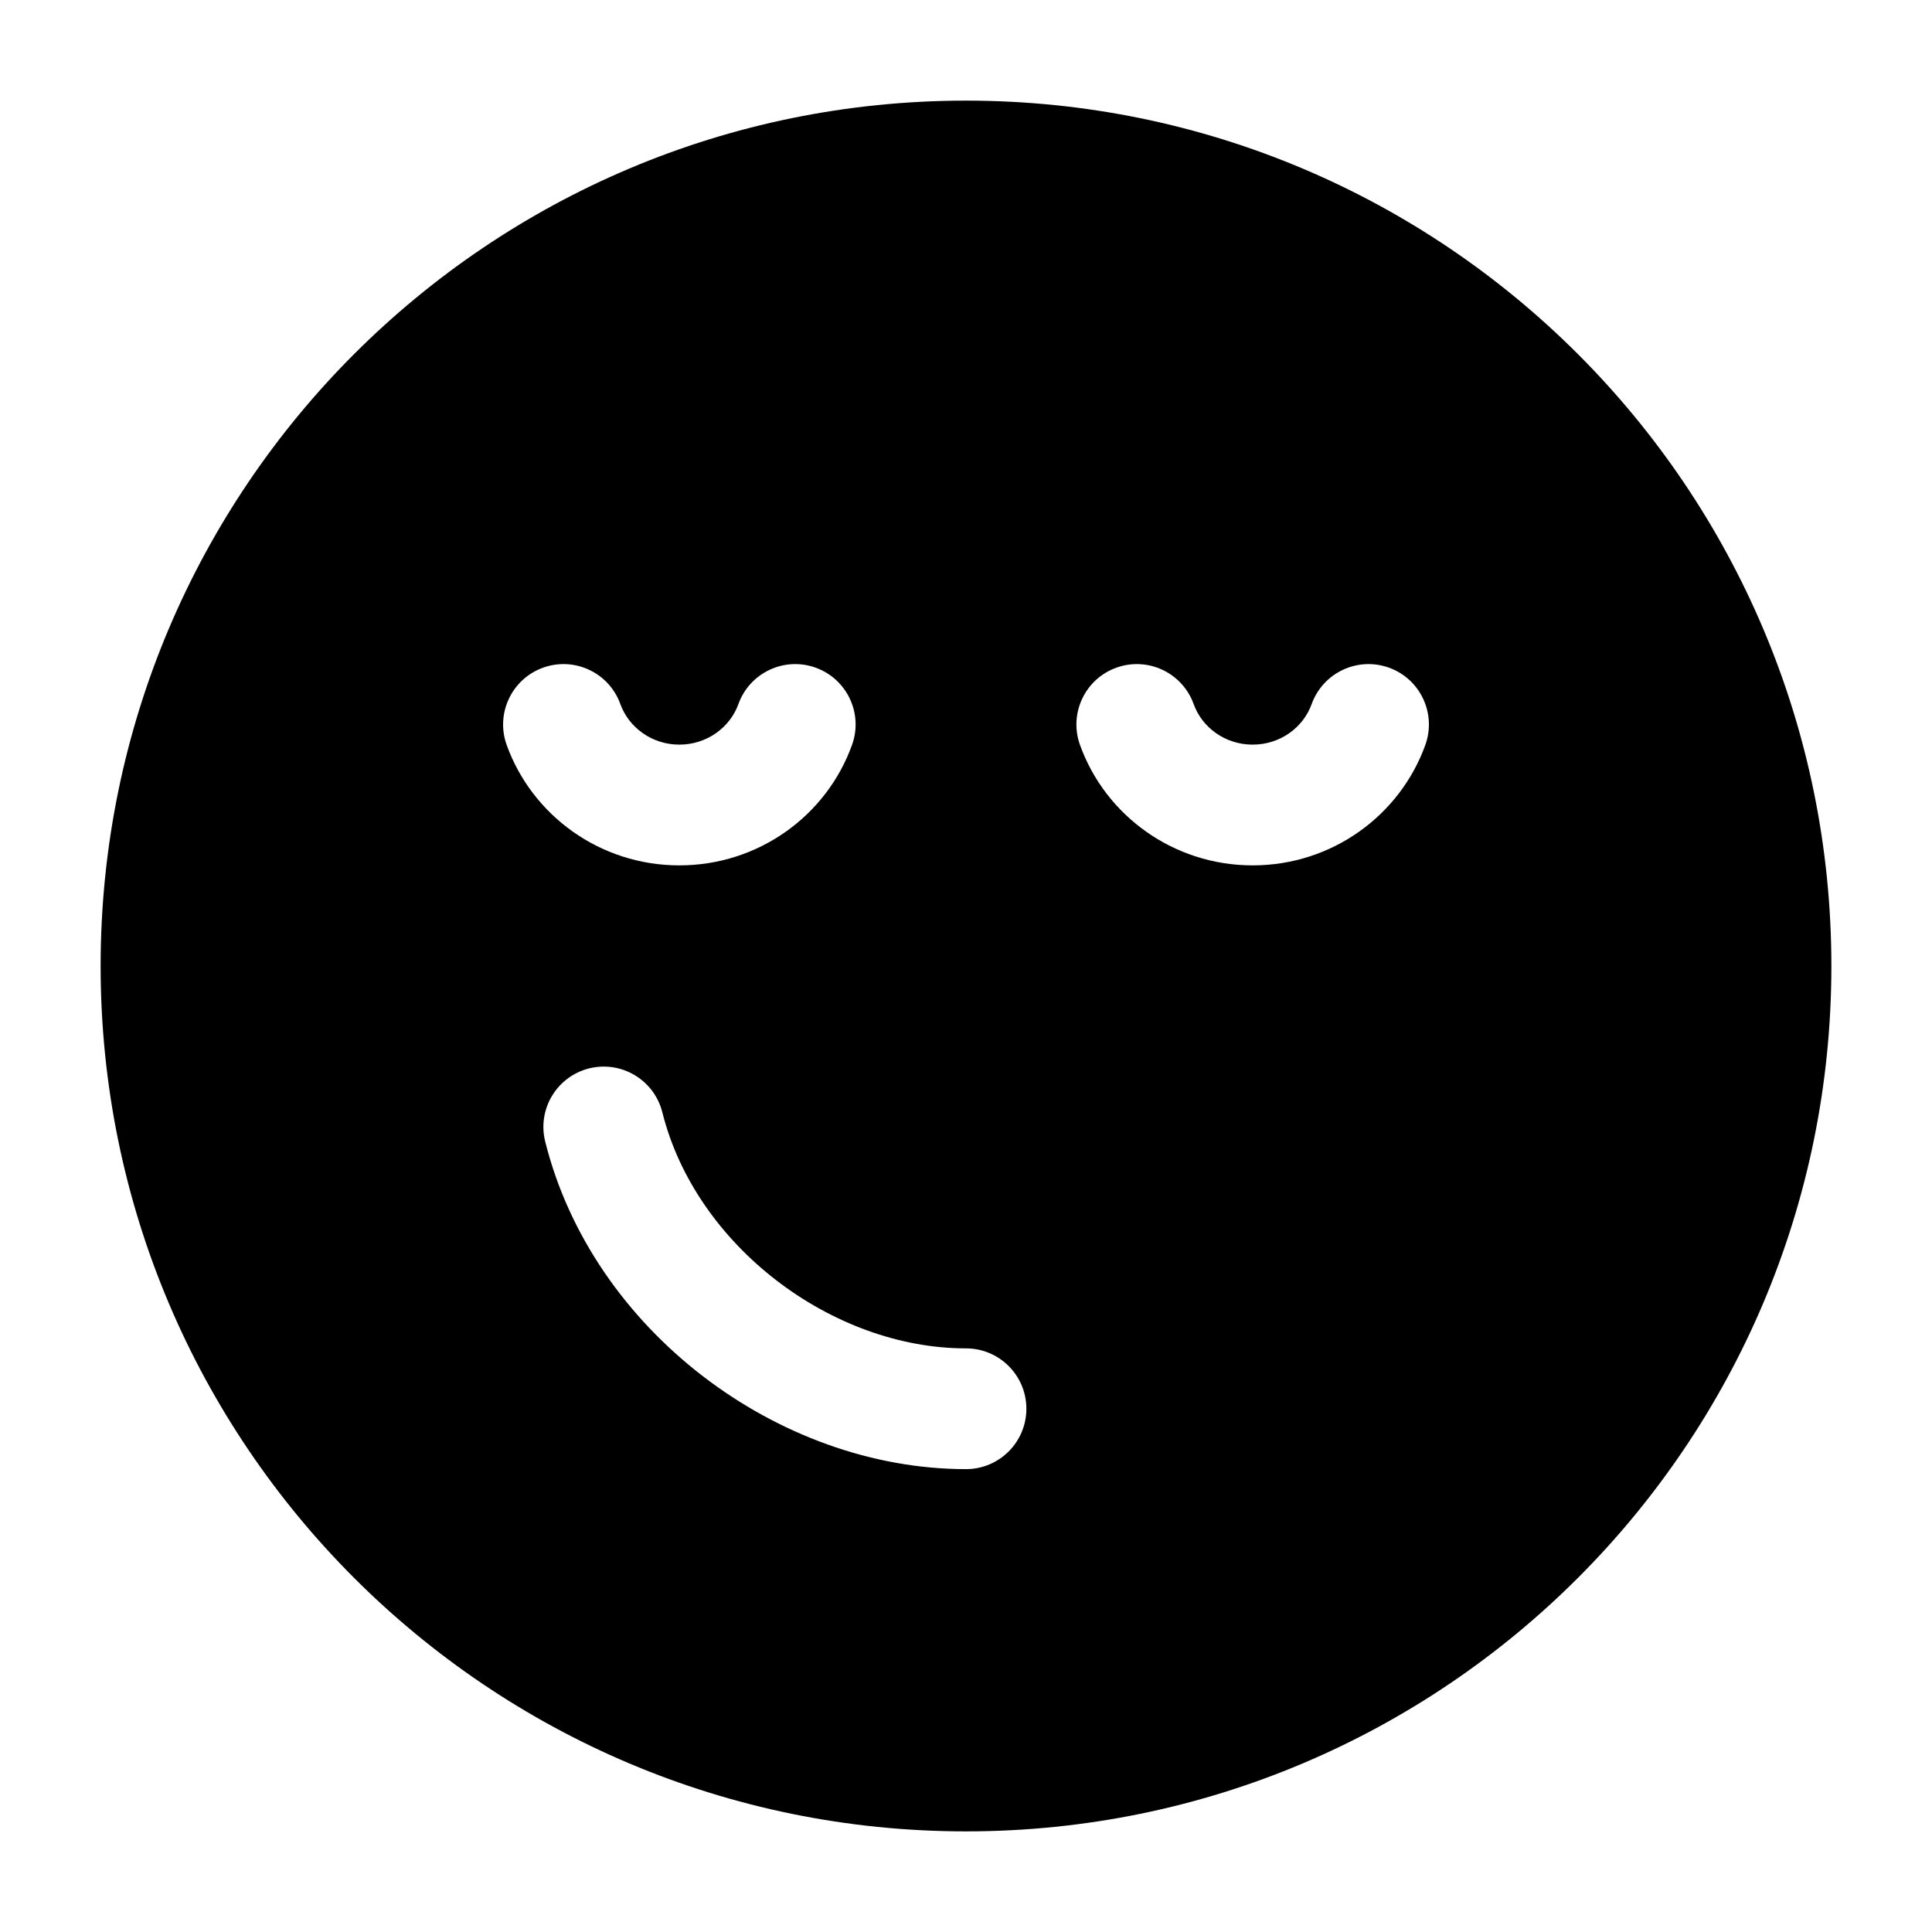 <svg width="24" height="24" viewBox="0 0 24 24" xmlns="http://www.w3.org/2000/svg">
    <path fill-rule="evenodd" clip-rule="evenodd" d="M1.25 12C1.25 6.063 6.063 1.25 12 1.25C17.937 1.25 22.75 6.063 22.75 12C22.75 17.937 17.937 22.75 12 22.75C6.063 22.75 1.25 17.937 1.25 12ZM8.439 9.25C8.095 9.25 7.81 9.034 7.706 8.746C7.566 8.356 7.136 8.154 6.746 8.294C6.357 8.434 6.154 8.864 6.294 9.254C6.61 10.131 7.455 10.75 8.439 10.75C9.424 10.75 10.269 10.131 10.584 9.254C10.725 8.864 10.522 8.434 10.132 8.294C9.743 8.154 9.313 8.356 9.173 8.746C9.069 9.034 8.784 9.25 8.439 9.25ZM15.561 9.25C15.216 9.25 14.931 9.034 14.828 8.746C14.687 8.356 14.258 8.154 13.868 8.294C13.478 8.434 13.276 8.864 13.416 9.254C13.731 10.131 14.577 10.75 15.561 10.75C16.545 10.75 17.39 10.131 17.706 9.254C17.846 8.864 17.644 8.434 17.254 8.294C16.864 8.154 16.435 8.356 16.294 8.746C16.191 9.034 15.906 9.25 15.561 9.25ZM8.228 13.818C8.127 13.416 7.72 13.172 7.318 13.272C6.916 13.373 6.672 13.78 6.773 14.182C7.358 16.525 9.665 18.25 12 18.25C12.414 18.25 12.75 17.914 12.75 17.5C12.75 17.086 12.414 16.75 12 16.75C10.335 16.75 8.642 15.475 8.228 13.818Z"/>
</svg>
